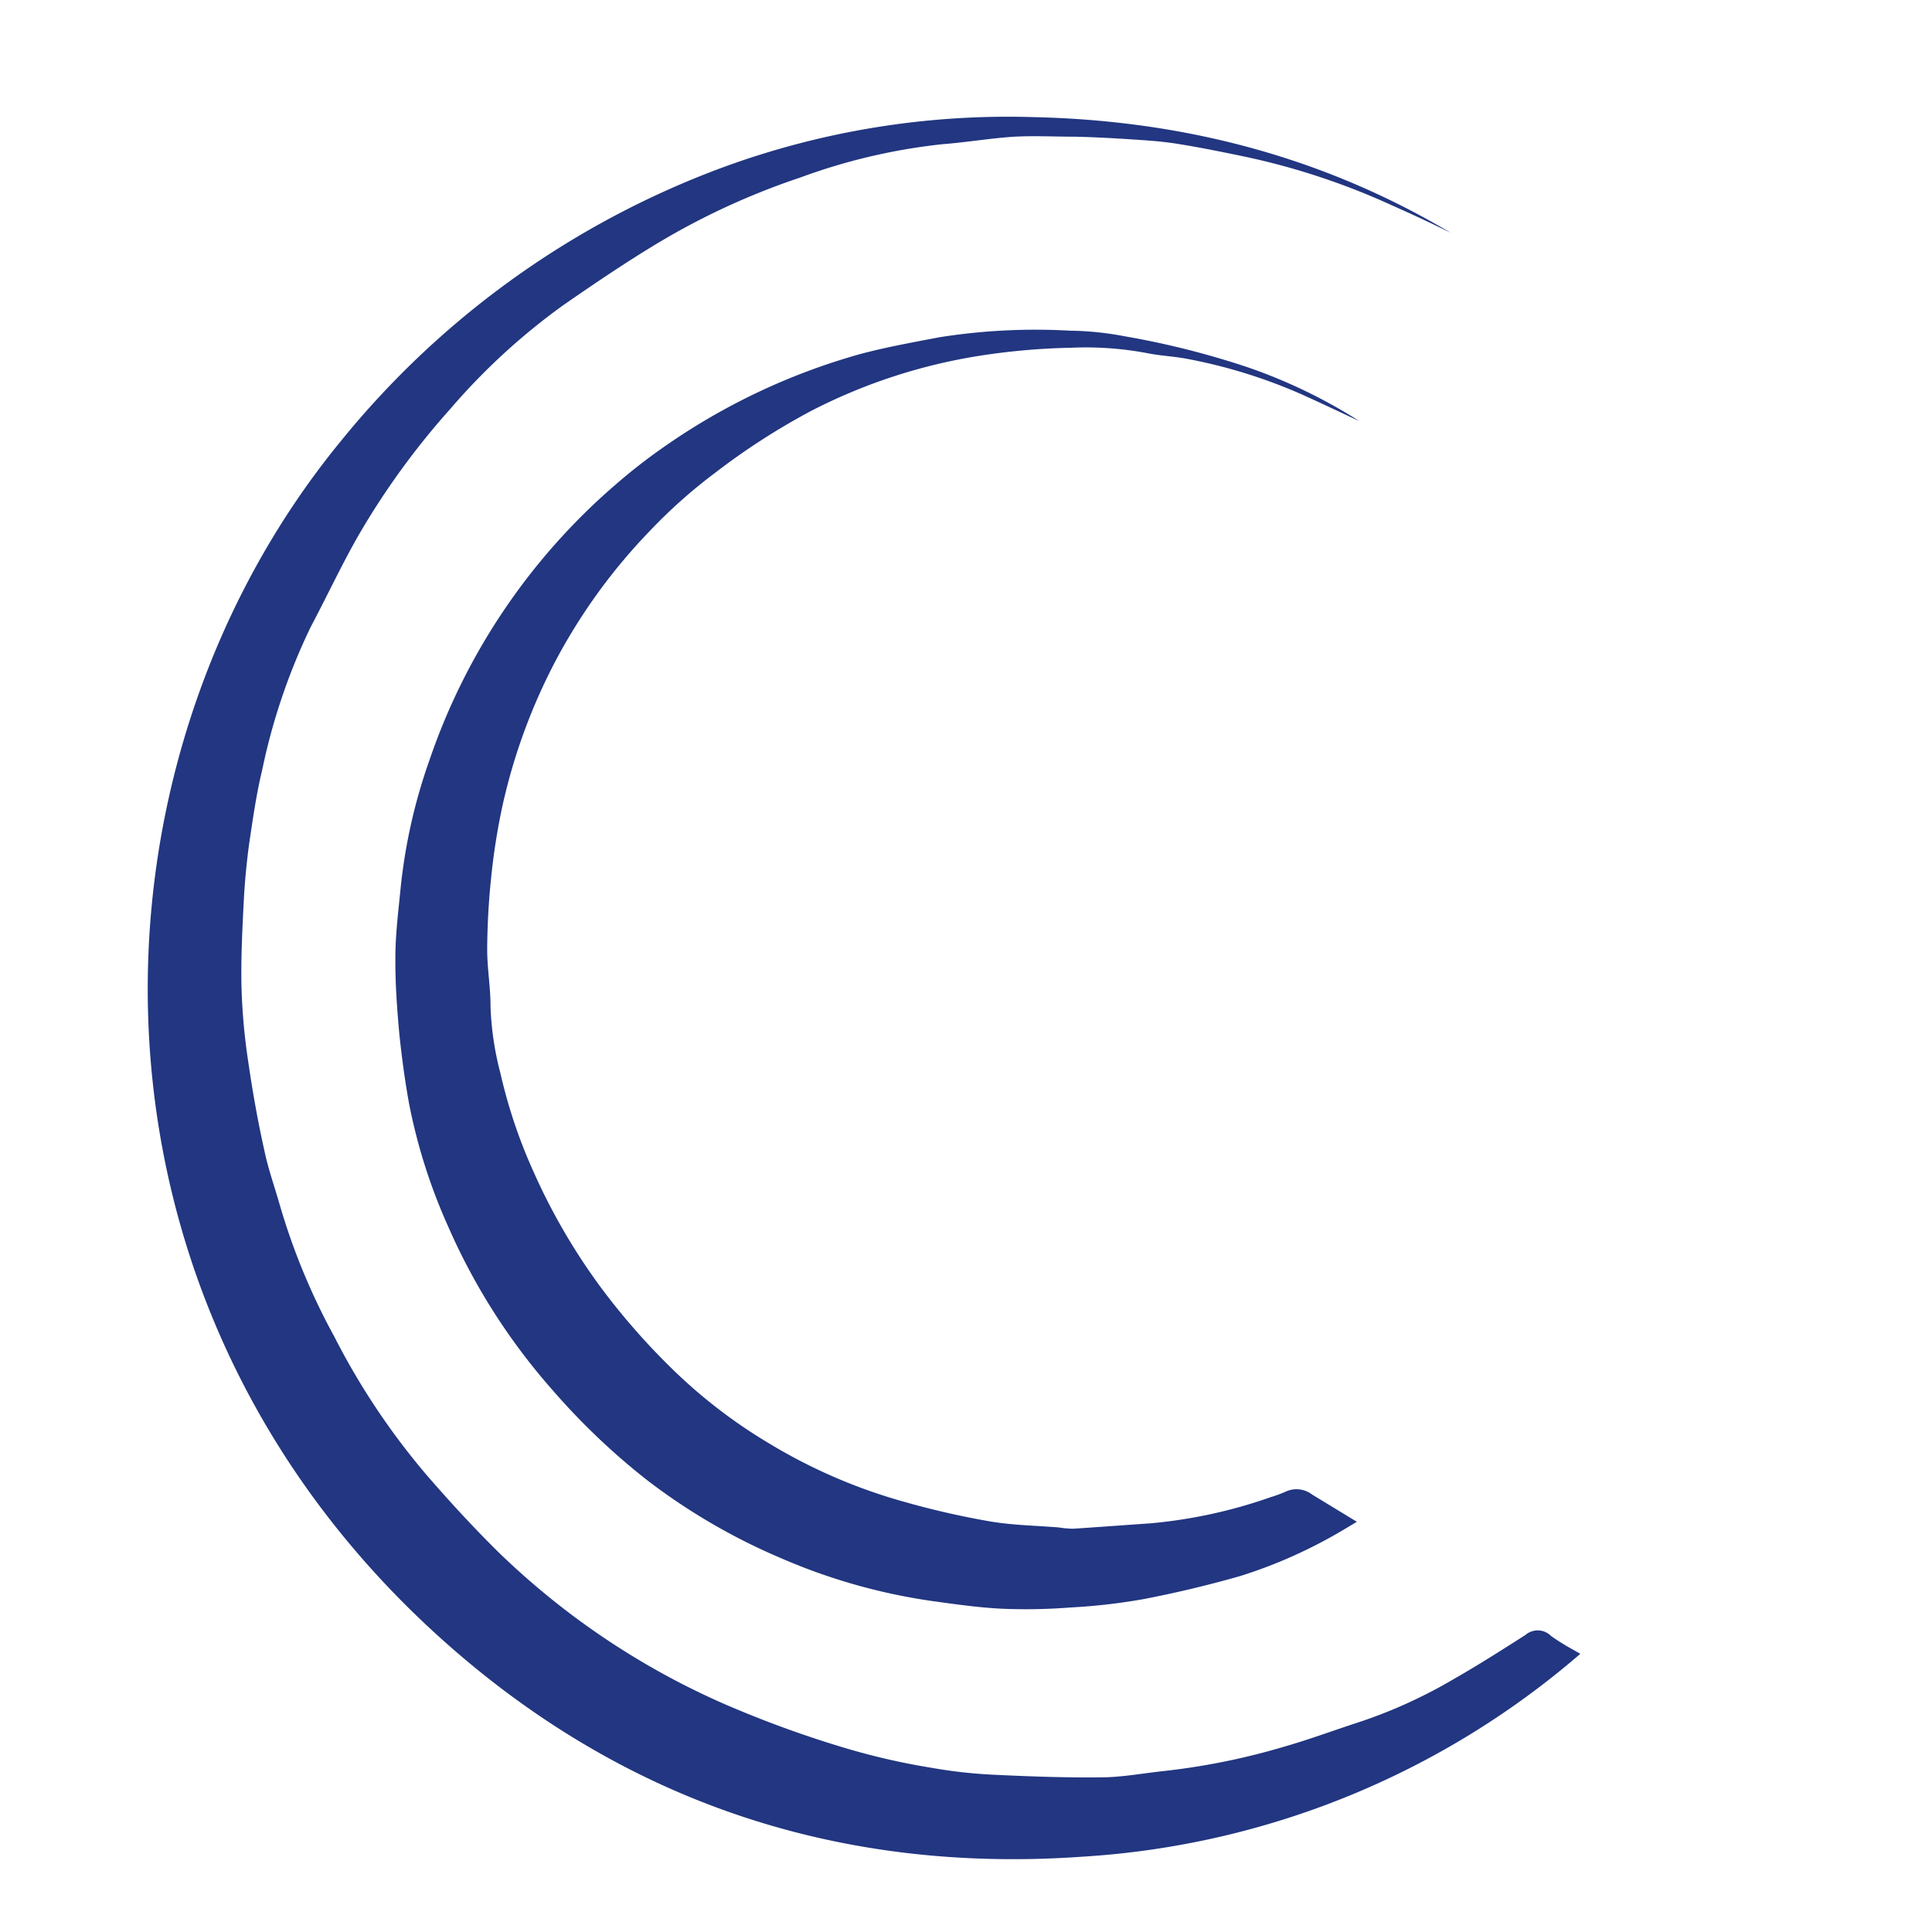 <svg id="Layer_1" data-name="Layer 1" xmlns="http://www.w3.org/2000/svg" viewBox="0 0 198 198"><defs><style>.cls-1{fill:#223681;}</style></defs><path class="cls-1" d="M148.71,23.88c-2-1-4.06-1.95-6.11-2.86a72.46,72.46,0,0,0-14.76-4.91c-2.4-.5-4.82-1-7.24-1.38-1.5-.24-3-.34-4.56-.44-1.92-.13-3.85-.23-5.77-.28-2.12,0-4.24-.11-6.34,0-2.46.16-4.9.58-7.36.77A60.75,60.75,0,0,0,82,18.2,74,74,0,0,0,67.5,24.86c-3.33,2-6.53,4.17-9.71,6.37A66.23,66.23,0,0,0,46.12,41.94a78.46,78.46,0,0,0-9.26,12.72c-1.8,3.11-3.31,6.38-5,9.56a63.14,63.14,0,0,0-5,14.74c-.6,2.48-.95,5-1.33,7.54Q25.16,89.25,25,92c-.15,3-.32,6.09-.25,9.14a62.37,62.37,0,0,0,.68,7.6c.45,3.12,1,6.21,1.69,9.29.38,1.8,1,3.53,1.51,5.31A67.18,67.18,0,0,0,34.27,137a72.88,72.88,0,0,0,9.43,14.14c2.35,2.72,4.79,5.37,7.34,7.89a78.4,78.4,0,0,0,23,15.52A111.38,111.38,0,0,0,86.13,179a70.08,70.08,0,0,0,9.33,2.17,49.83,49.83,0,0,0,6.33.71c3.68.18,7.37.31,11,.27,2.2,0,4.4-.43,6.61-.66A70.22,70.22,0,0,0,131.63,179c2.65-.76,5.24-1.73,7.87-2.58a50.46,50.46,0,0,0,9.62-4.42c2.45-1.4,4.83-2.92,7.21-4.44a1.93,1.93,0,0,1,2.64.11,22.84,22.84,0,0,0,2.18,1.36l.81.46a86,86,0,0,1-51,20.79c-24.52,1.74-46.42-5.36-64.89-21.58C6.49,133.92,7.26,78.87,35,45.12a91,91,0,0,1,39.17-28A84.76,84.76,0,0,1,105.79,12C121.08,12.32,135.49,16,148.71,23.88Z"/><path class="cls-1" d="M139.32,43.16c-2-.93-4-1.88-6-2.78a53.82,53.82,0,0,0-11.69-3.61c-1.38-.26-2.8-.31-4.17-.6a34.08,34.08,0,0,0-7.74-.53,69.08,69.08,0,0,0-9.19.8,57,57,0,0,0-17.36,5.65,70.13,70.13,0,0,0-9.86,6.35,53.18,53.18,0,0,0-6.74,6A58.68,58.68,0,0,0,57,67.61a59.43,59.43,0,0,0-5.51,15,66.19,66.19,0,0,0-1.15,7.29,73.66,73.66,0,0,0-.41,7.43c0,1.94.35,3.88.34,5.82a31,31,0,0,0,1,6.78,53.27,53.27,0,0,0,3.46,10.27,63.16,63.16,0,0,0,7.1,12.08,70.34,70.34,0,0,0,7.15,8.1,53,53,0,0,0,9.93,7.6,55.39,55.39,0,0,0,14,6,84.39,84.39,0,0,0,8.61,1.95c2.32.39,4.7.42,7,.61a10.42,10.42,0,0,0,1.46.13c2.63-.17,5.26-.37,7.9-.55a50.59,50.59,0,0,0,12.33-2.68,13.09,13.09,0,0,0,1.62-.6,2.62,2.62,0,0,1,2.63.32l4.6,2.8c-.85.5-1.65,1-2.5,1.47a49.74,49.74,0,0,1-9.39,4.07q-4.92,1.41-10,2.39a61.43,61.43,0,0,1-7.43.85,59.42,59.42,0,0,1-7.06.13c-2.42-.12-4.83-.47-7.23-.8A60.27,60.27,0,0,1,80,159.67a62.83,62.83,0,0,1-13.71-8,70,70,0,0,1-9.69-9.24,64.14,64.14,0,0,1-10.67-16.73,57.63,57.63,0,0,1-4-12.56c-.43-2.36-.75-4.75-1-7.13-.24-2.61-.43-5.24-.41-7.86,0-2.36.3-4.71.53-7.06A56.28,56.28,0,0,1,44,77.94a64.89,64.89,0,0,1,19-28.2,58.21,58.21,0,0,1,5.51-4.26A66,66,0,0,1,88,36.33c2.71-.74,5.48-1.23,8.24-1.76a62.88,62.88,0,0,1,13.43-.68,31.6,31.6,0,0,1,5.57.57,85.83,85.83,0,0,1,12.63,3.18A54,54,0,0,1,139.32,43.16Z"/></svg>